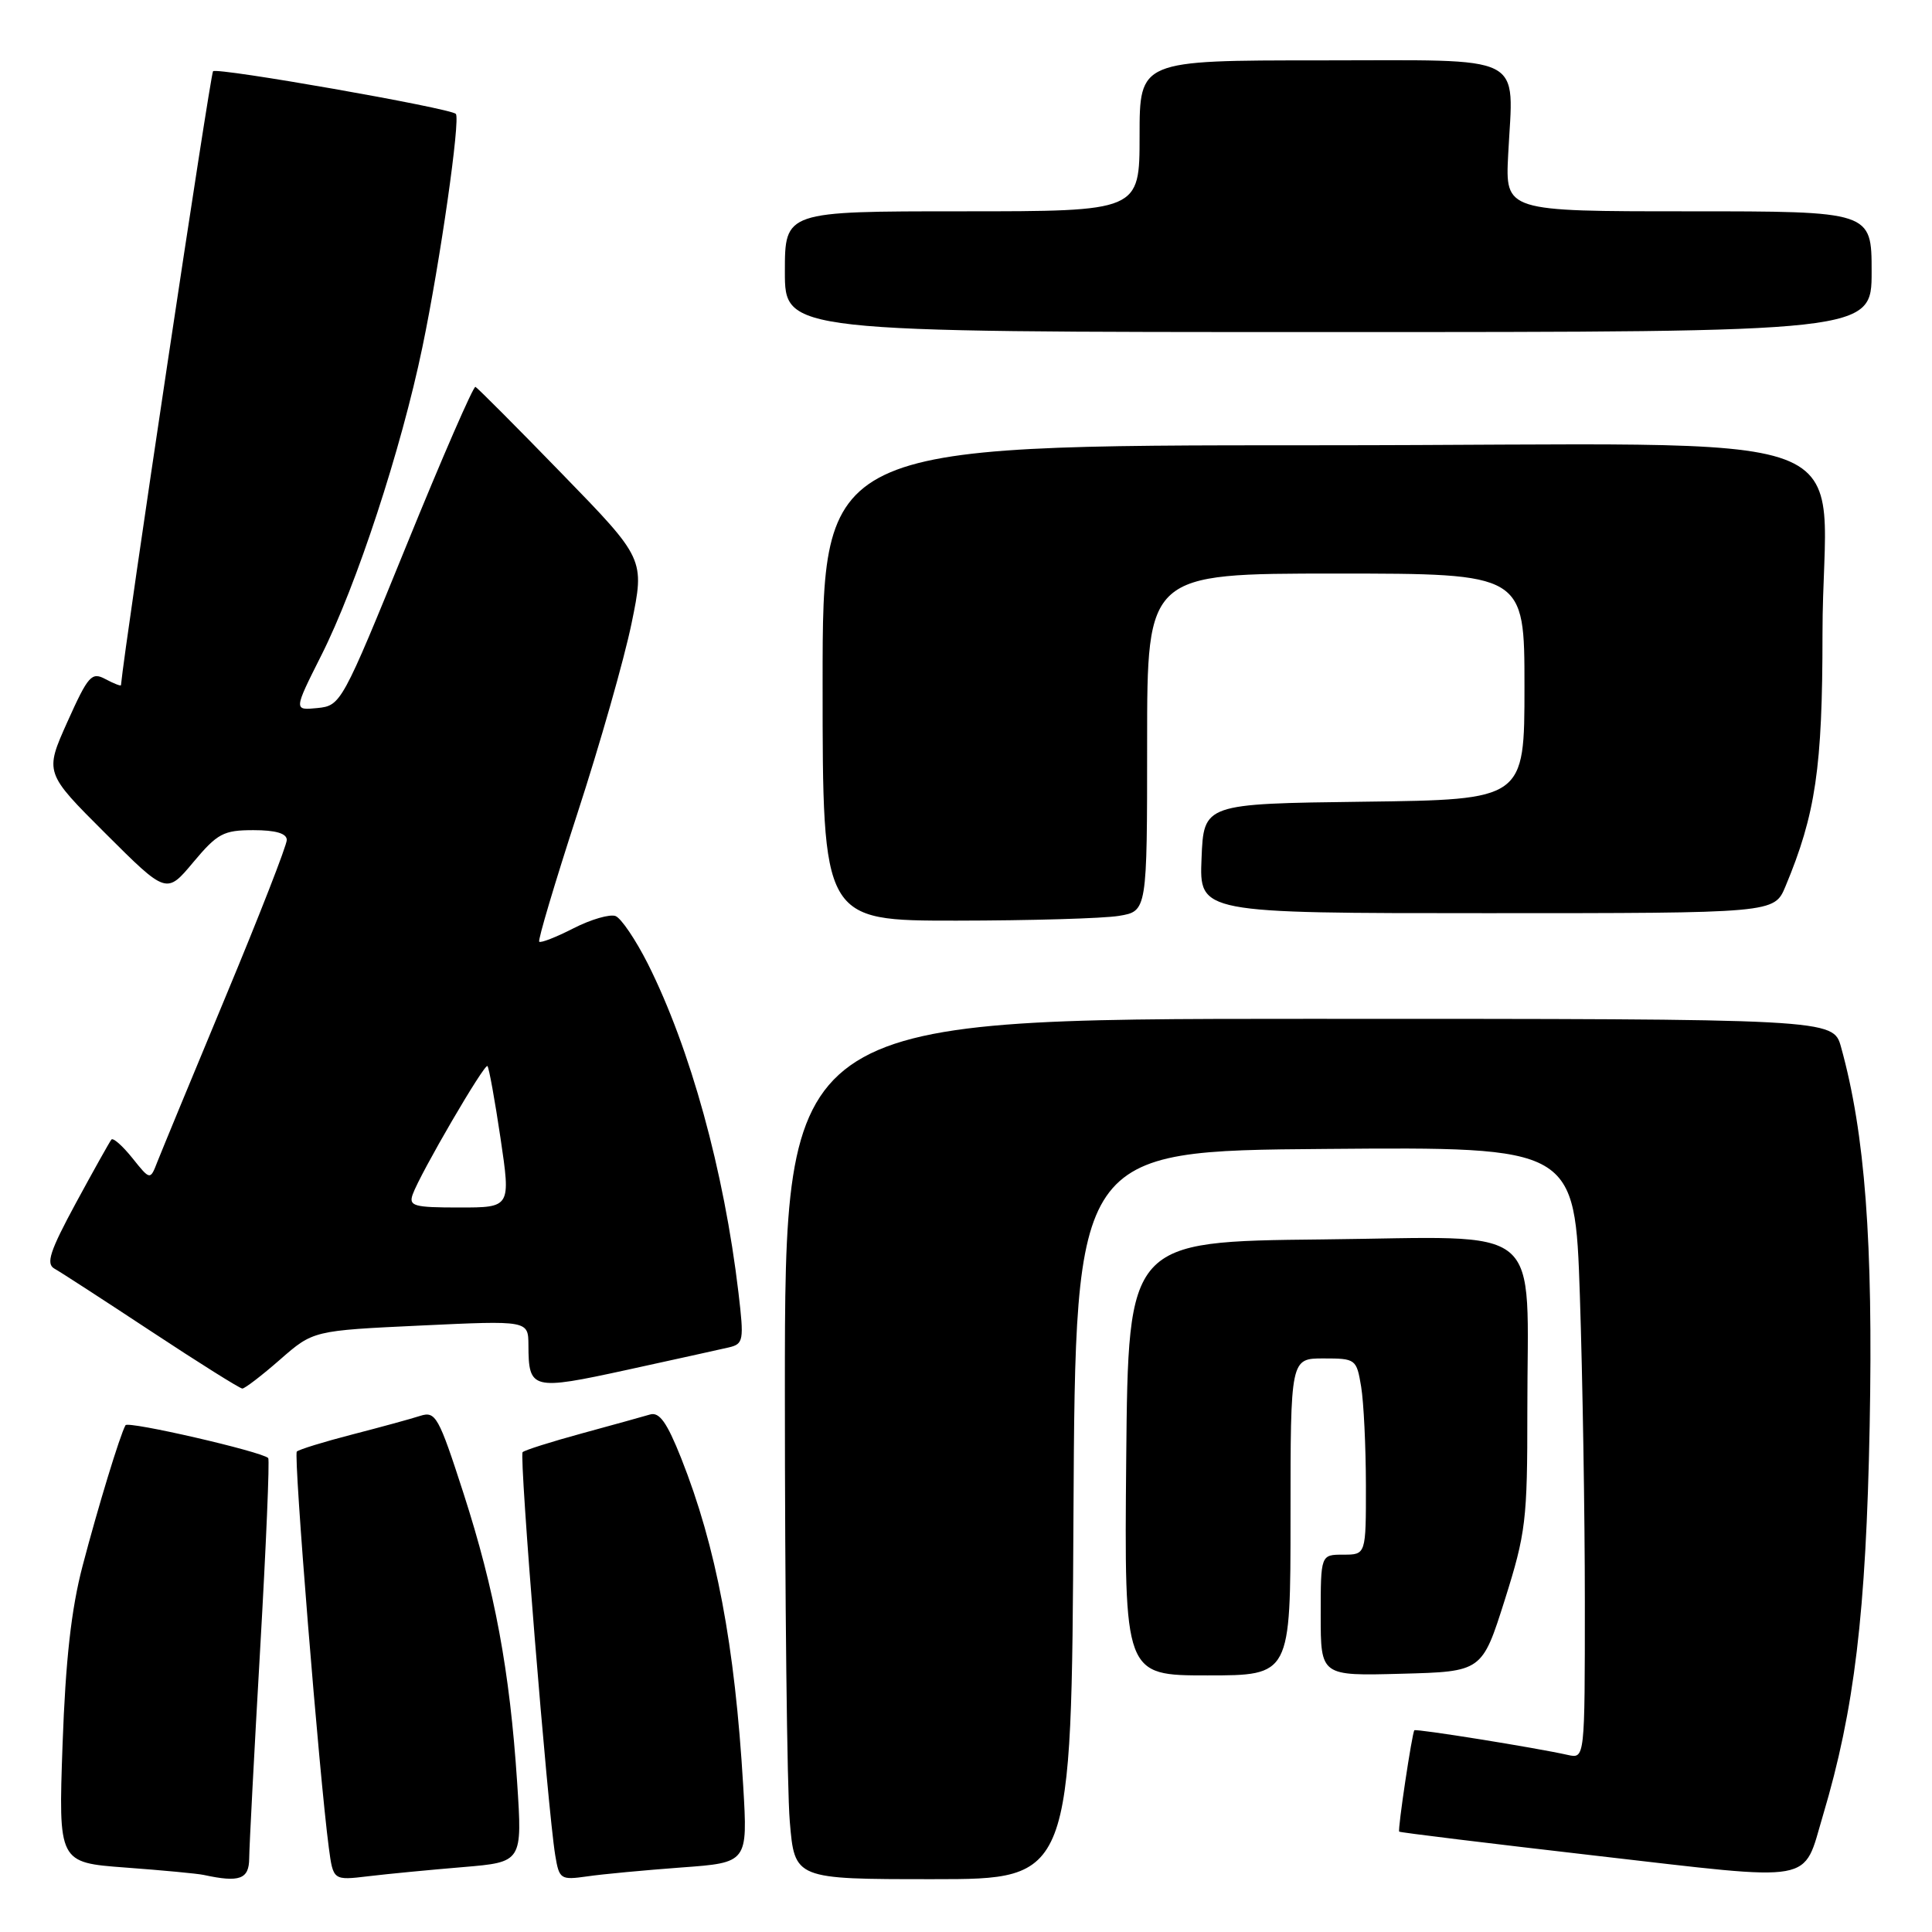 <?xml version="1.0" encoding="UTF-8" standalone="no"?>
<!DOCTYPE svg PUBLIC "-//W3C//DTD SVG 1.1//EN" "http://www.w3.org/Graphics/SVG/1.1/DTD/svg11.dtd" >
<svg xmlns="http://www.w3.org/2000/svg" xmlns:xlink="http://www.w3.org/1999/xlink" version="1.1" viewBox="0 0 256 256">
 <g >
 <path fill="currentColor"
d=" M 33.02 246.25 C 33.03 244.74 33.68 232.27 34.47 218.54 C 35.26 204.81 35.74 193.41 35.54 193.20 C 34.67 192.34 16.96 188.26 16.63 188.85 C 15.89 190.17 12.97 199.75 10.94 207.50 C 9.44 213.22 8.69 219.96 8.29 231.15 C 7.74 246.80 7.74 246.80 16.62 247.46 C 21.50 247.82 26.18 248.26 27.00 248.44 C 31.74 249.47 33.00 249.01 33.02 246.25 Z  M 61.36 247.40 C 69.22 246.74 69.22 246.74 68.52 236.12 C 67.55 221.39 65.56 210.71 61.42 197.88 C 58.12 187.67 57.72 186.96 55.68 187.61 C 54.48 188.00 50.42 189.11 46.66 190.08 C 42.90 191.05 39.60 192.07 39.33 192.34 C 38.87 192.79 42.31 235.31 43.57 244.83 C 44.15 249.17 44.15 249.17 48.82 248.61 C 51.40 248.30 57.04 247.76 61.36 247.40 Z  M 90.29 247.45 C 99.08 246.81 99.08 246.81 98.48 236.66 C 97.37 217.94 94.91 204.95 90.26 193.22 C 88.37 188.47 87.37 187.06 86.13 187.43 C 85.23 187.70 81.17 188.82 77.11 189.93 C 73.04 191.04 69.50 192.16 69.25 192.42 C 68.77 192.90 72.56 239.67 73.57 245.83 C 74.10 249.02 74.27 249.13 77.81 248.63 C 79.84 248.33 85.46 247.81 90.29 247.45 Z  M 142.24 200.75 C 142.50 152.50 142.50 152.50 175.59 152.24 C 208.68 151.97 208.68 151.97 209.34 171.65 C 209.70 182.47 210.00 200.71 210.00 212.18 C 210.00 233.04 210.00 233.04 207.75 232.54 C 203.49 231.58 187.63 229.04 187.41 229.27 C 187.11 229.59 185.18 242.45 185.40 242.70 C 185.50 242.82 197.26 244.25 211.54 245.90 C 241.03 249.29 238.82 249.69 241.56 240.52 C 245.72 226.56 247.26 213.75 247.74 188.96 C 248.21 164.56 247.13 150.20 243.95 138.75 C 242.91 135.00 242.91 135.00 173.45 135.00 C 104.00 135.00 104.00 135.00 104.00 184.35 C 104.00 211.49 104.29 237.14 104.65 241.35 C 105.29 249.00 105.29 249.00 123.64 249.00 C 141.98 249.00 141.98 249.00 142.24 200.75 Z  M 171.00 201.00 C 171.00 180.00 171.00 180.00 175.37 180.00 C 179.64 180.00 179.75 180.08 180.36 183.75 C 180.70 185.81 180.98 191.66 180.99 196.75 C 181.00 206.00 181.00 206.00 178.00 206.00 C 175.00 206.00 175.00 206.00 175.00 214.03 C 175.00 222.07 175.00 222.07 185.69 221.78 C 196.38 221.50 196.38 221.50 199.39 212.00 C 202.18 203.14 202.39 201.46 202.38 187.00 C 202.37 161.56 205.19 163.92 175.20 164.23 C 149.50 164.50 149.50 164.50 149.23 193.25 C 148.97 222.00 148.97 222.00 159.98 222.00 C 171.00 222.00 171.00 222.00 171.00 201.00 Z  M 37.11 180.15 C 41.50 176.31 41.50 176.31 55.75 175.64 C 70.00 174.97 70.00 174.97 70.02 178.24 C 70.04 184.15 70.48 184.26 83.06 181.52 C 89.35 180.15 95.43 178.80 96.57 178.54 C 98.52 178.08 98.60 177.64 97.85 171.28 C 95.94 155.13 91.48 138.94 85.84 127.70 C 84.23 124.52 82.31 121.67 81.56 121.38 C 80.81 121.10 78.31 121.82 76.00 123.00 C 73.69 124.18 71.65 124.98 71.45 124.78 C 71.25 124.59 73.53 116.95 76.50 107.81 C 79.48 98.67 82.71 87.34 83.68 82.62 C 85.44 74.06 85.44 74.06 74.47 62.78 C 68.44 56.57 63.27 51.39 63.00 51.26 C 62.73 51.13 58.61 60.58 53.86 72.26 C 45.32 93.23 45.17 93.50 42.06 93.82 C 38.91 94.13 38.91 94.13 42.57 86.85 C 47.24 77.59 53.17 59.50 55.97 46.00 C 58.33 34.66 61.03 15.76 60.40 15.09 C 59.68 14.33 28.77 8.90 28.23 9.44 C 27.87 9.80 16.56 85.15 16.03 90.79 C 16.01 90.94 15.09 90.58 13.98 89.99 C 12.14 89.00 11.69 89.51 8.93 95.65 C 5.91 102.39 5.91 102.39 13.99 110.45 C 22.06 118.50 22.06 118.50 25.61 114.25 C 28.81 110.43 29.61 110.00 33.58 110.00 C 36.53 110.00 38.00 110.43 38.00 111.30 C 38.00 112.01 34.36 121.35 29.90 132.05 C 25.45 142.75 21.38 152.60 20.85 153.95 C 19.90 156.40 19.90 156.40 17.54 153.45 C 16.24 151.83 14.99 150.72 14.76 151.00 C 14.53 151.28 12.42 155.05 10.06 159.40 C 6.61 165.78 6.06 167.45 7.21 168.10 C 7.99 168.53 13.77 172.28 20.06 176.43 C 26.35 180.58 31.77 183.98 32.11 183.99 C 32.44 183.99 34.69 182.27 37.11 180.15 Z  M 148.25 121.36 C 152.00 120.74 152.00 120.74 152.00 98.37 C 152.00 76.00 152.00 76.00 177.00 76.00 C 202.00 76.00 202.00 76.00 202.00 90.98 C 202.00 105.96 202.00 105.96 180.75 106.23 C 159.50 106.50 159.50 106.50 159.21 113.75 C 158.91 121.00 158.91 121.00 197.01 121.00 C 235.10 121.00 235.10 121.00 236.58 117.46 C 240.58 107.88 241.49 101.73 241.49 84.00 C 241.50 55.67 250.44 59.00 174.45 59.00 C 109.00 59.00 109.00 59.00 109.00 90.50 C 109.00 122.00 109.00 122.00 126.75 121.99 C 136.51 121.98 146.19 121.70 148.25 121.36 Z  M 248.00 36.00 C 248.00 28.00 248.00 28.00 223.73 28.00 C 199.46 28.00 199.46 28.00 199.84 20.50 C 200.53 6.91 202.68 8.00 174.98 8.00 C 151.00 8.00 151.00 8.00 151.00 18.00 C 151.00 28.00 151.00 28.00 127.50 28.00 C 104.00 28.00 104.00 28.00 104.00 36.00 C 104.00 44.00 104.00 44.00 176.00 44.00 C 248.00 44.00 248.00 44.00 248.00 36.00 Z  M 54.69 158.25 C 55.71 155.43 64.20 140.87 64.59 141.26 C 64.79 141.46 65.57 145.76 66.32 150.81 C 67.68 160.00 67.68 160.00 60.87 160.00 C 54.81 160.00 54.13 159.81 54.69 158.25 Z "/>
</g>
</svg>
